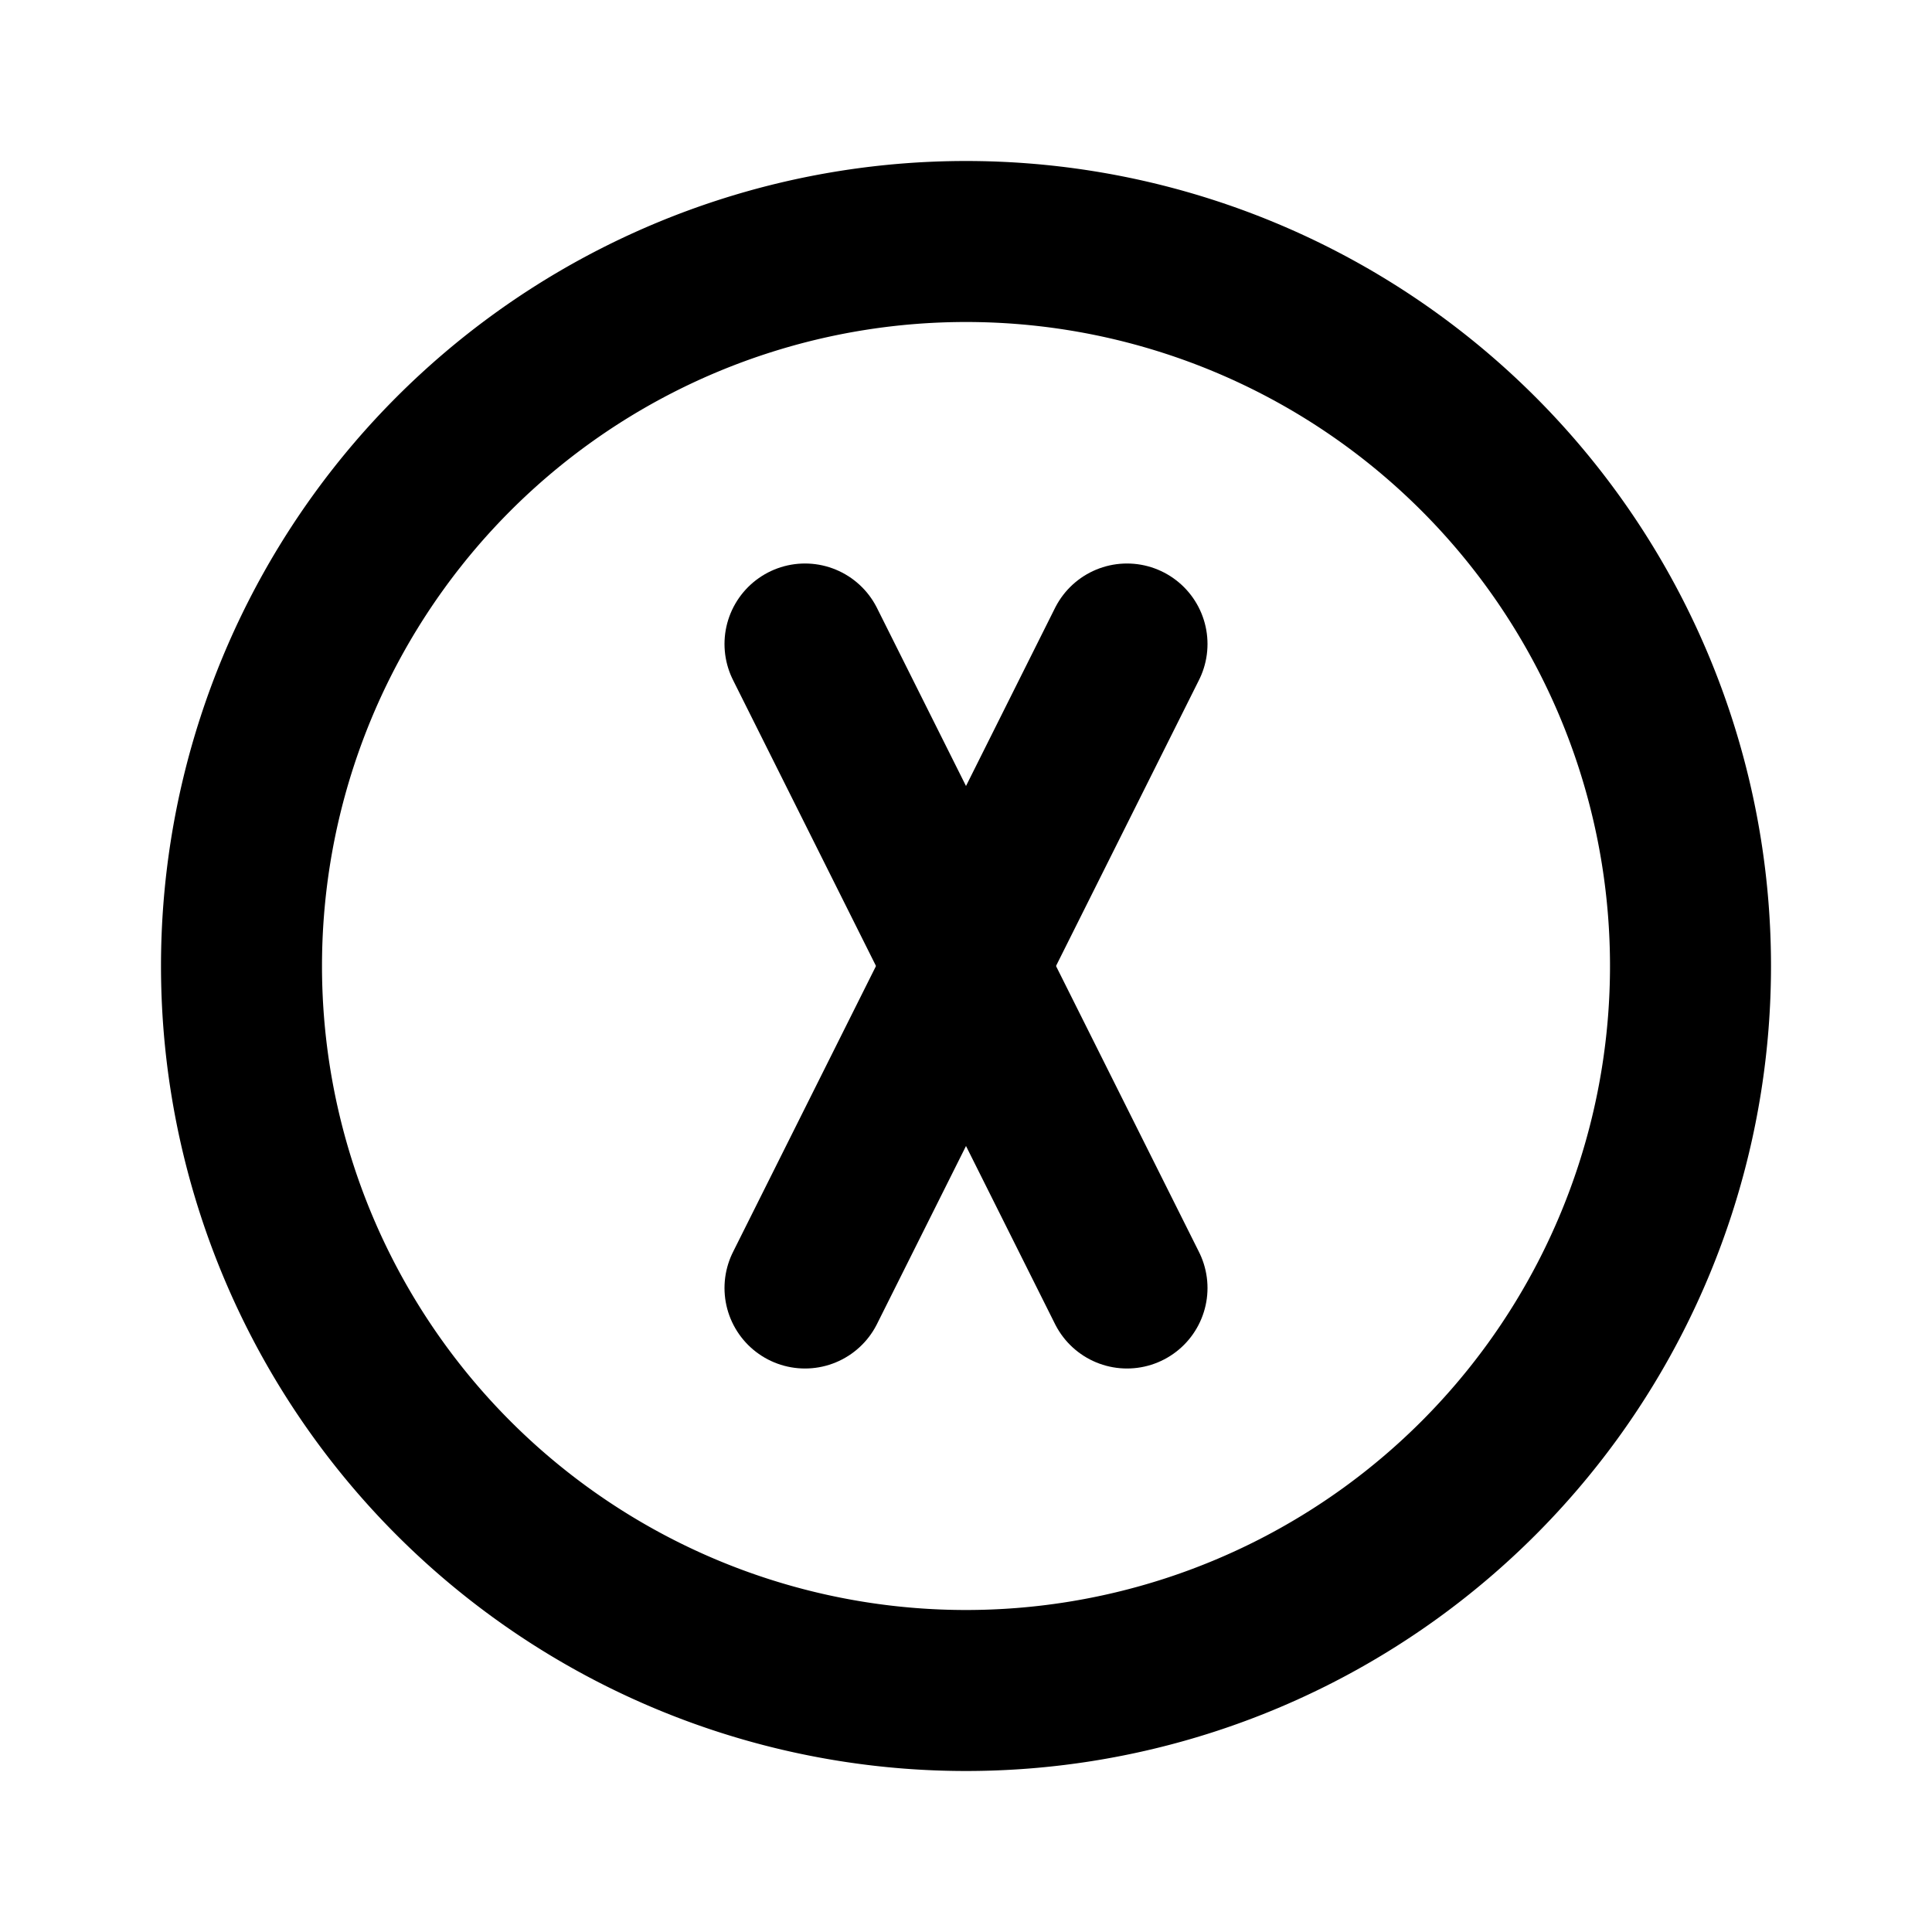 <?xml version="1.0" standalone="no"?>
<svg viewBox="0 0 24 24" fill="none" stroke="currentColor" stroke-width="2" stroke-linecap="round" stroke-linejoin="round" xmlns="http://www.w3.org/2000/svg"><path d="M12 12m-9 0a9 9 0 1 0 18 0a9 9 0 1 0 -18 0"></path><path d="M10 8l4 8"></path><path d="M10 16l4 -8"></path></svg>